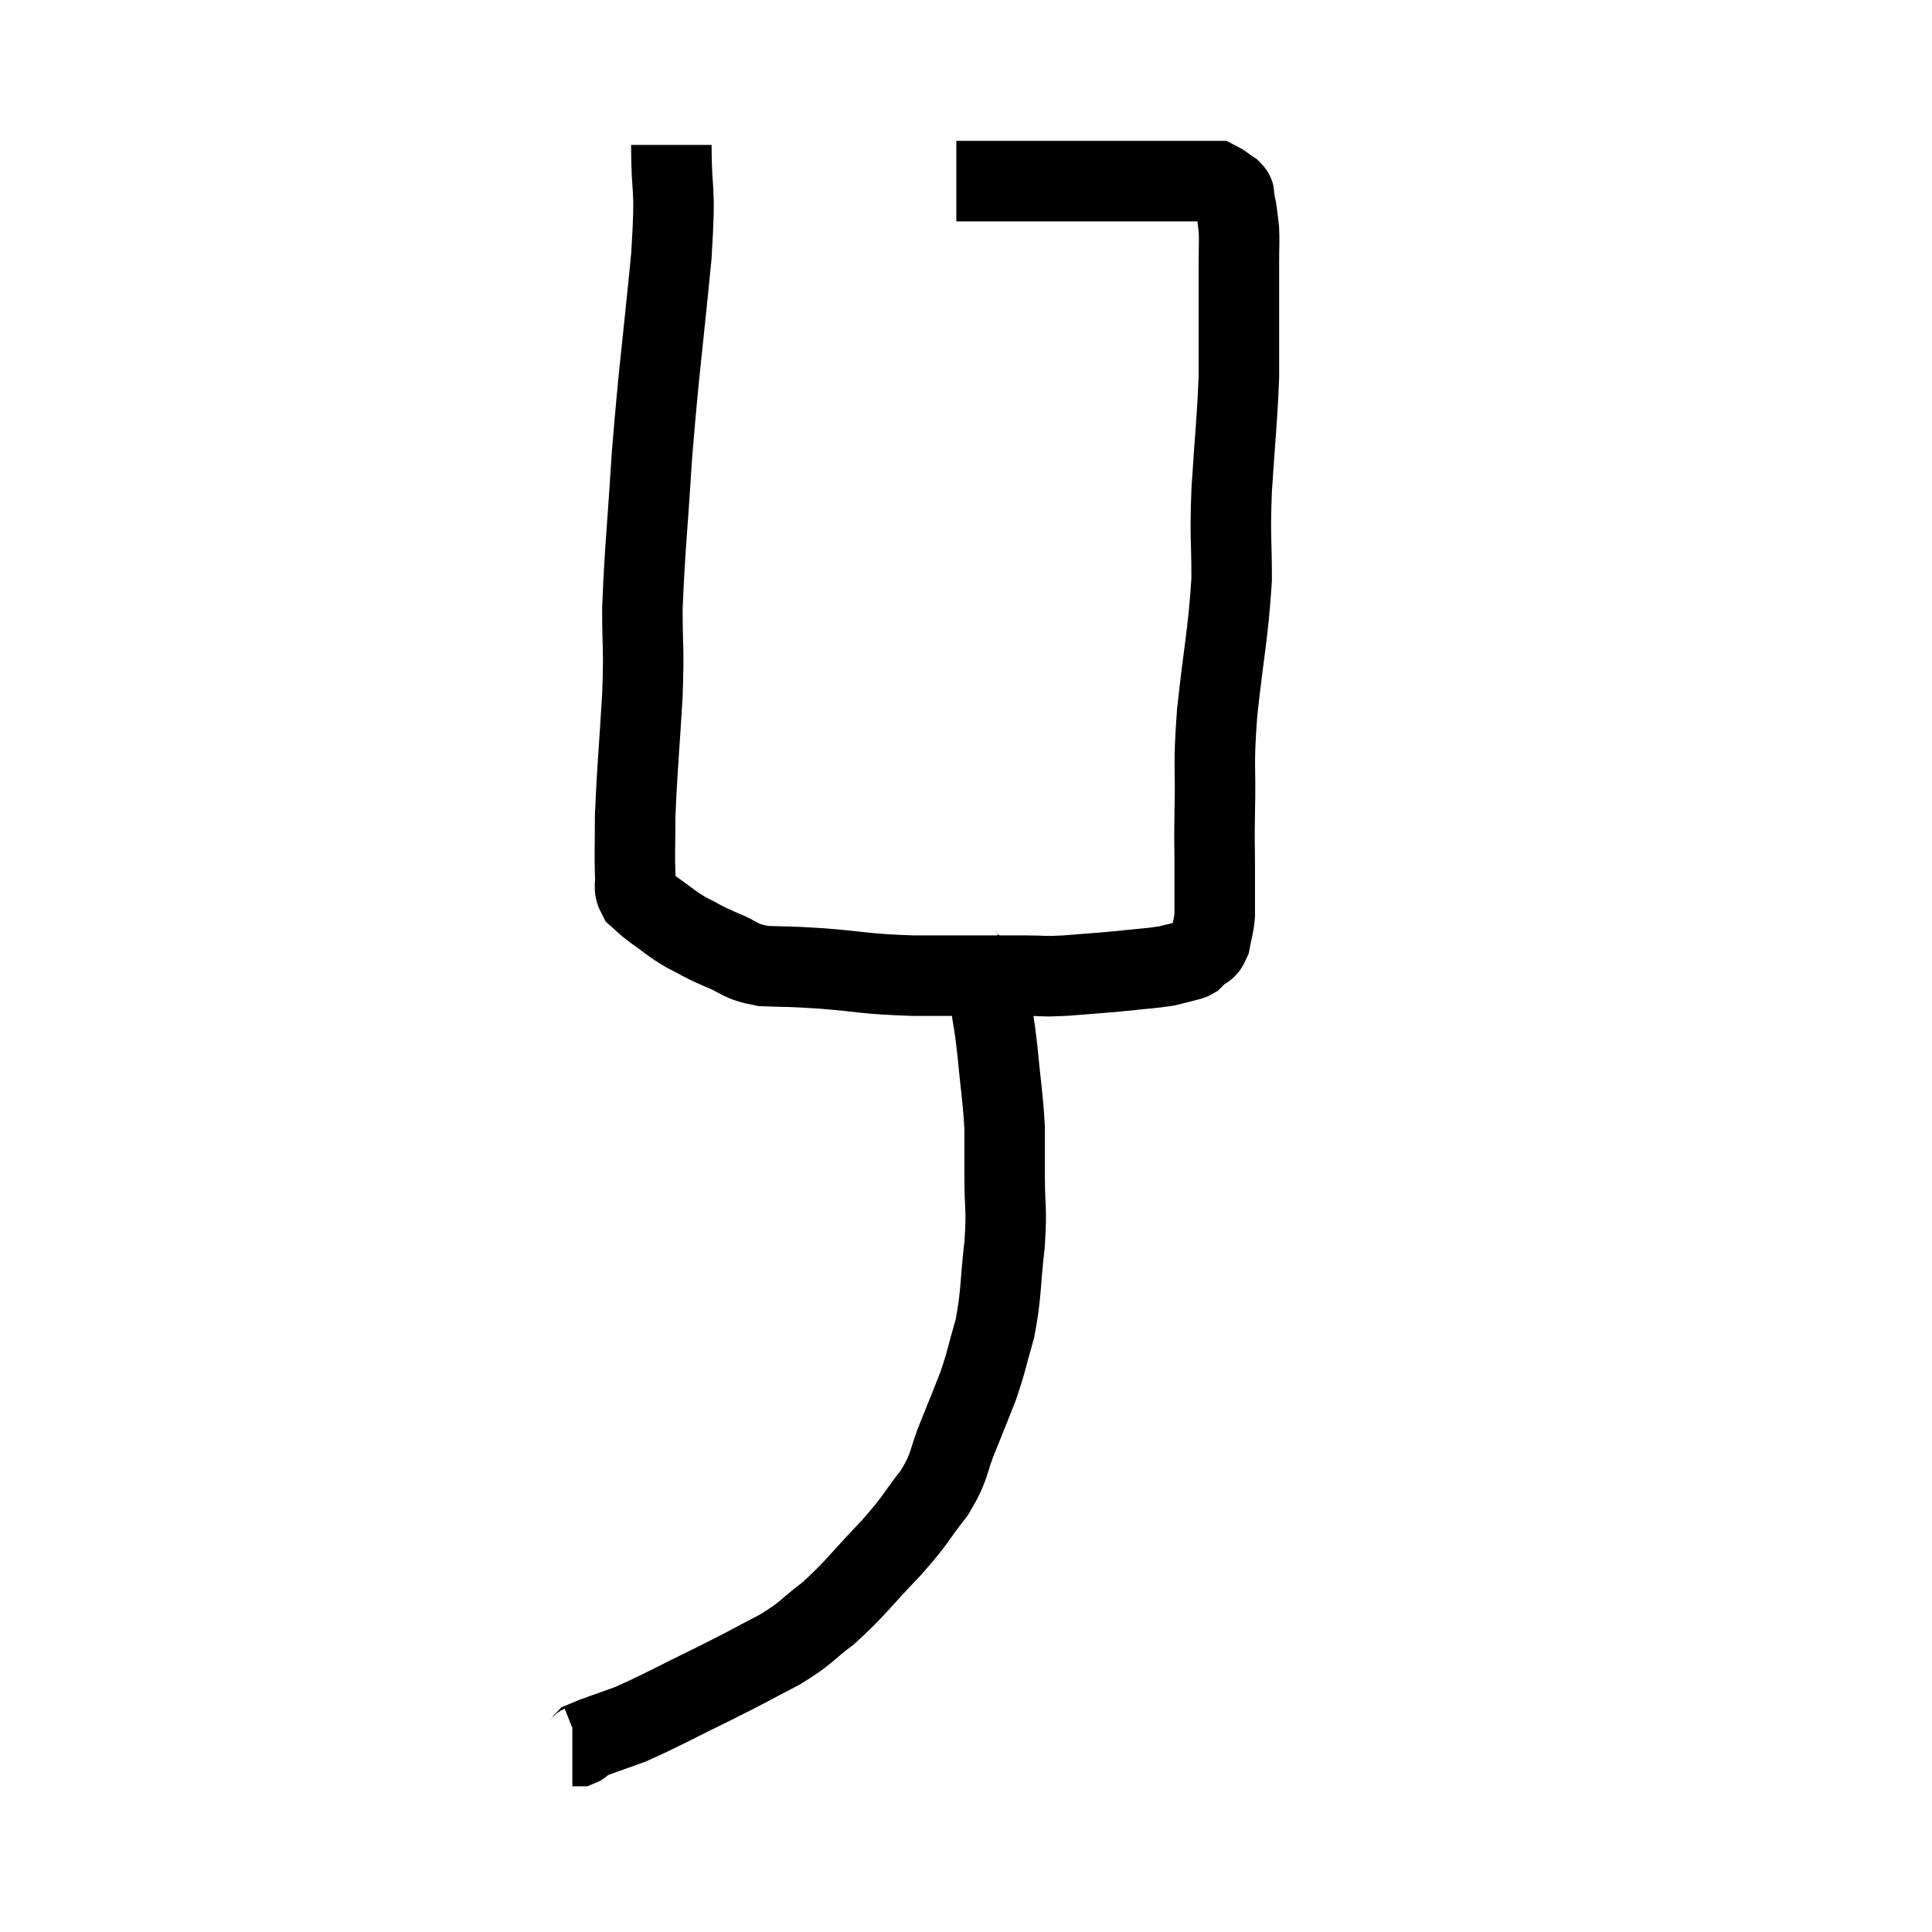 <svg width="48" height="48" viewBox="0 0 48 48" xmlns="http://www.w3.org/2000/svg"><path d="M 16.68 3.6 C 16.68 4.98, 16.8 4.44, 16.68 6.36 C 16.44 8.82, 16.38 9.09, 16.2 11.28 C 16.08 13.2, 16.02 13.62, 15.96 15.12 C 15.96 16.2, 16.005 15.99, 15.96 17.28 C 15.87 18.78, 15.825 19.17, 15.78 20.28 C 15.78 21, 15.765 21.225, 15.78 21.72 C 15.81 21.99, 15.72 22.035, 15.84 22.26 C 16.05 22.44, 15.96 22.395, 16.26 22.62 C 16.65 22.89, 16.635 22.92, 17.04 23.16 C 17.46 23.37, 17.4 23.37, 17.88 23.58 C 18.42 23.79, 18.33 23.88, 18.96 24 C 19.68 24.03, 19.47 24, 20.4 24.06 C 21.54 24.15, 21.405 24.195, 22.68 24.24 C 24.09 24.24, 24.555 24.24, 25.5 24.24 C 25.98 24.24, 25.86 24.27, 26.46 24.24 C 27.18 24.18, 27.27 24.18, 27.9 24.12 C 28.44 24.06, 28.59 24.06, 28.98 24 C 29.22 23.94, 29.295 23.925, 29.46 23.88 C 29.55 23.85, 29.565 23.865, 29.64 23.82 C 29.7 23.76, 29.655 23.805, 29.76 23.7 C 29.91 23.55, 29.955 23.64, 30.06 23.4 C 30.12 23.07, 30.15 23.055, 30.18 22.74 C 30.18 22.44, 30.18 22.44, 30.18 22.14 C 30.18 21.84, 30.18 22.035, 30.18 21.54 C 30.18 20.85, 30.165 21.12, 30.18 20.16 C 30.21 18.93, 30.135 19.14, 30.24 17.7 C 30.42 16.05, 30.51 15.78, 30.6 14.4 C 30.6 13.29, 30.555 13.44, 30.6 12.18 C 30.69 10.77, 30.735 10.485, 30.78 9.36 C 30.78 8.52, 30.78 8.4, 30.78 7.68 C 30.78 7.08, 30.78 6.975, 30.78 6.48 C 30.78 6.09, 30.795 6.015, 30.78 5.7 C 30.75 5.46, 30.75 5.415, 30.72 5.22 C 30.69 5.07, 30.675 4.995, 30.66 4.92 C 30.66 4.92, 30.675 4.965, 30.66 4.92 C 30.63 4.83, 30.705 4.845, 30.6 4.74 C 30.42 4.62, 30.36 4.56, 30.24 4.5 C 30.18 4.5, 30.27 4.5, 30.12 4.5 C 29.88 4.5, 29.955 4.5, 29.64 4.5 C 29.25 4.5, 29.28 4.5, 28.86 4.5 C 28.41 4.5, 28.575 4.5, 27.96 4.5 C 27.18 4.5, 27.18 4.5, 26.4 4.5 C 25.62 4.5, 25.395 4.5, 24.84 4.5 C 24.51 4.5, 24.45 4.5, 24.18 4.5 C 23.97 4.5, 23.865 4.5, 23.76 4.5 C 23.76 4.5, 23.76 4.5, 23.76 4.5 L 23.76 4.5" fill="none" stroke="black" stroke-width="2"></path><path d="M 24 23.82 C 24.09 23.94, 24.03 23.805, 24.18 24.06 C 24.39 24.45, 24.45 24.33, 24.6 24.84 C 24.69 25.47, 24.69 25.305, 24.78 26.1 C 24.87 27.06, 24.915 27.24, 24.96 28.02 C 24.96 28.62, 24.96 28.5, 24.96 29.22 C 24.96 30.06, 25.02 29.955, 24.96 30.9 C 24.84 31.95, 24.885 32.115, 24.72 33 C 24.51 33.72, 24.525 33.78, 24.3 34.44 C 24.06 35.04, 24.09 34.98, 23.82 35.64 C 23.52 36.36, 23.64 36.375, 23.22 37.08 C 22.68 37.77, 22.8 37.71, 22.14 38.46 C 21.36 39.27, 21.27 39.45, 20.58 40.08 C 19.98 40.53, 20.085 40.545, 19.38 40.98 C 18.57 41.4, 18.69 41.355, 17.76 41.82 C 16.71 42.33, 16.47 42.48, 15.66 42.84 C 15.09 43.05, 14.835 43.125, 14.52 43.26 C 14.46 43.32, 14.475 43.35, 14.4 43.38 L 14.22 43.38" fill="none" stroke="black" stroke-width="2"></path></svg>